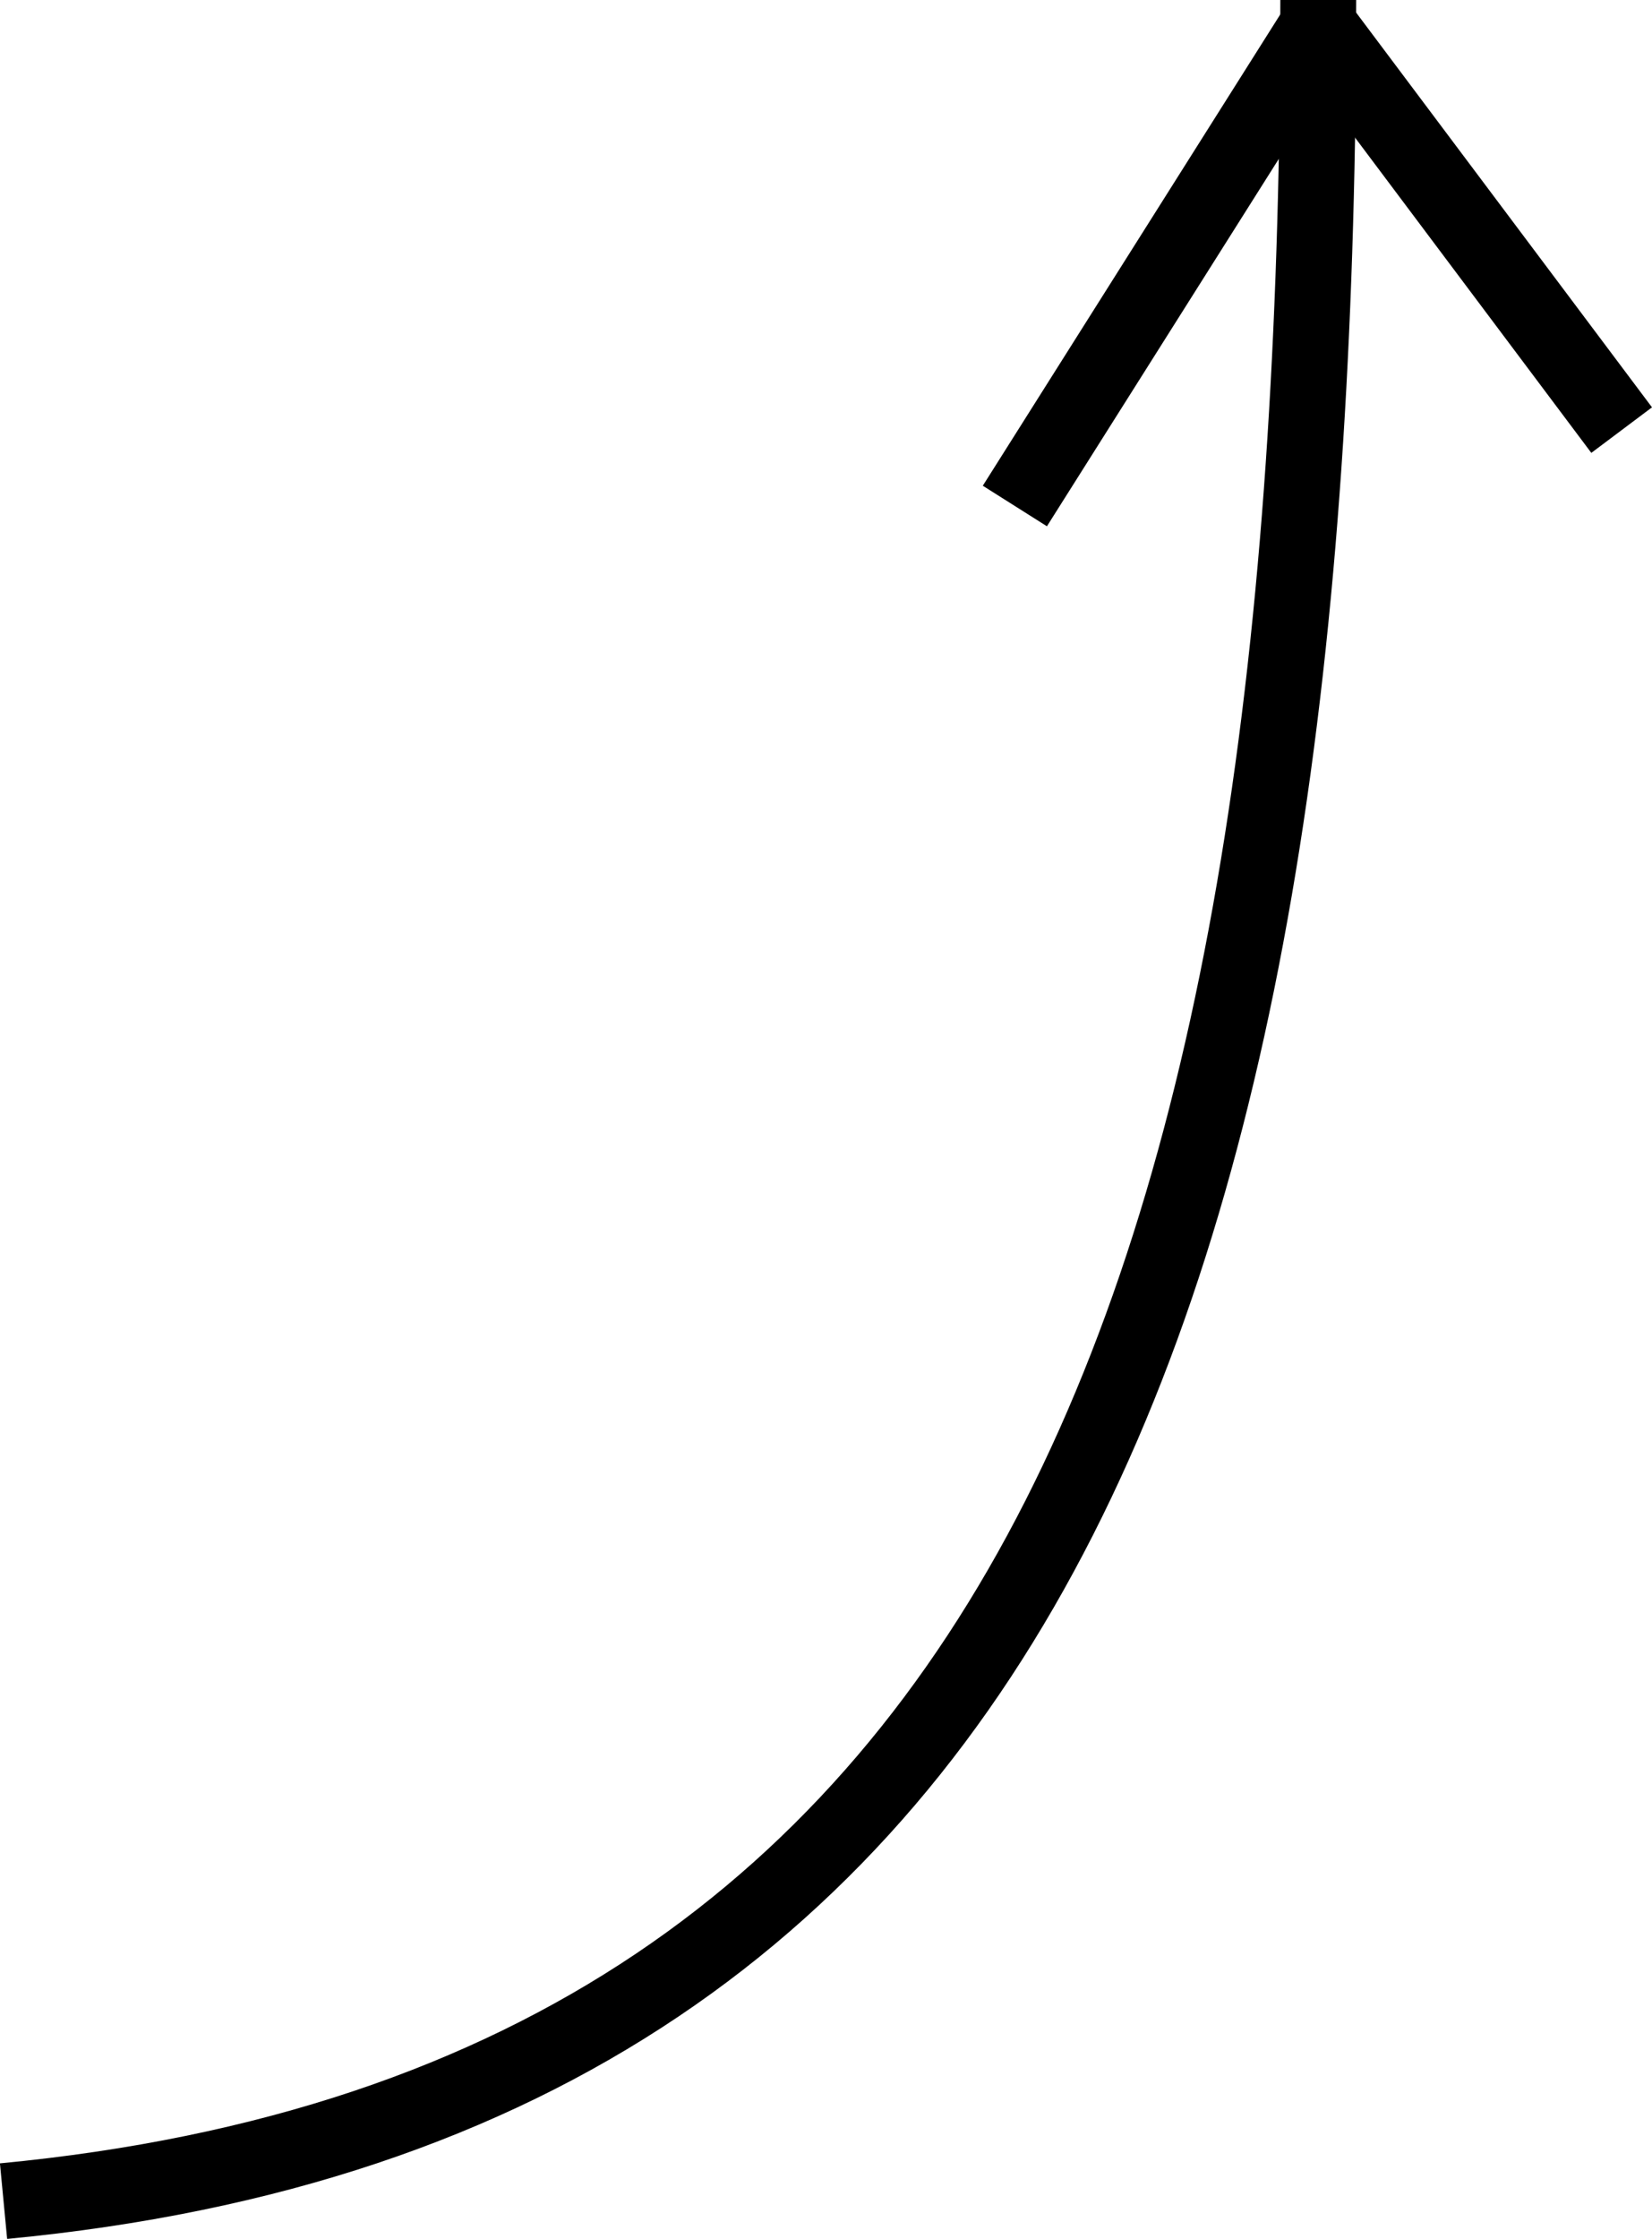 <svg id="Слой_1" data-name="Слой 1" xmlns="http://www.w3.org/2000/svg" viewBox="0 0 65.34 88.49"><defs><style>.cls-1{fill:none;stroke:#000;stroke-miterlimit:10;stroke-width:3px;}</style></defs><title>strelka_vverhgight</title><path class="cls-1" d="M19.5,94.5c42-4,52-39,52-87" transform="translate(-19.36 -7.5)"/><line class="cls-1" x1="52.14" y1="1" x2="40.14" y2="20"/><line class="cls-1" x1="52.14" y1="1" x2="64.14" y2="17"/></svg>
